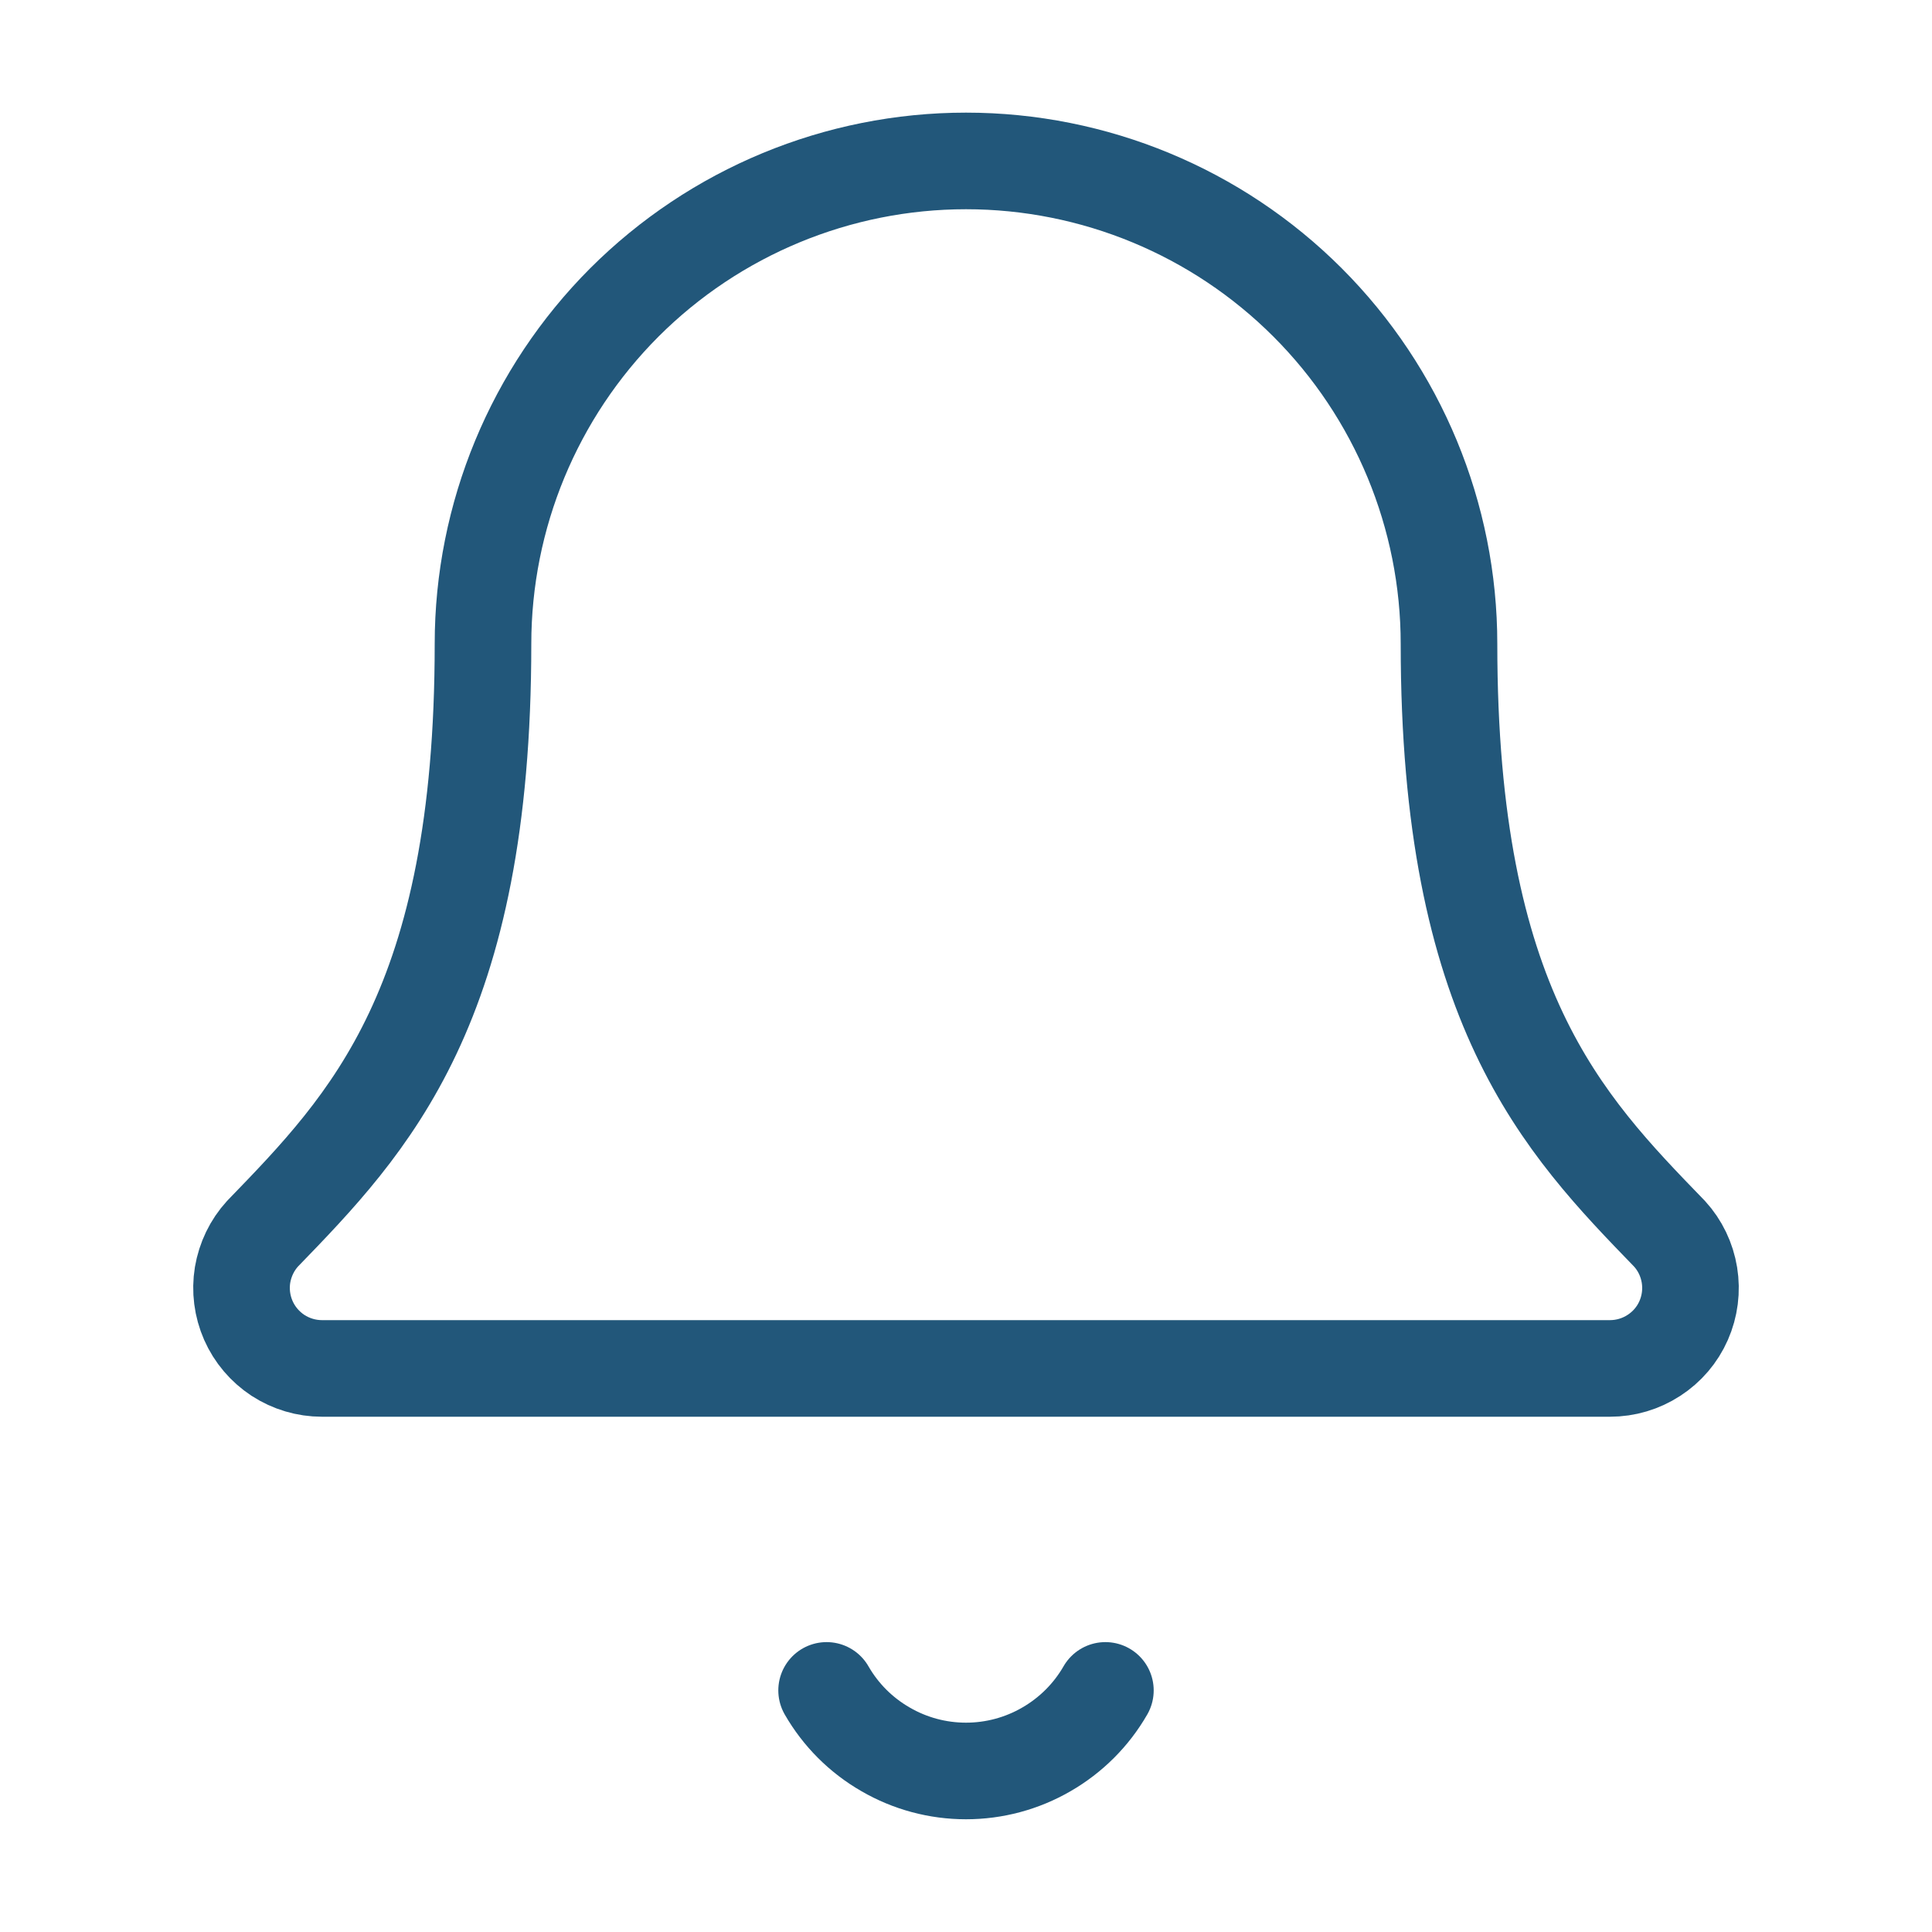 <svg width="20" height="20" viewBox="0 0 20 20" fill="none" xmlns="http://www.w3.org/2000/svg">
<path d="M8.557 17.499C8.703 17.753 8.913 17.963 9.167 18.109C9.42 18.256 9.707 18.333 10 18.333C10.292 18.333 10.58 18.256 10.833 18.109C11.086 17.963 11.297 17.753 11.443 17.499M2.718 12.771C2.609 12.89 2.538 13.039 2.511 13.198C2.485 13.357 2.506 13.521 2.571 13.669C2.636 13.817 2.743 13.942 2.878 14.031C3.014 14.119 3.172 14.166 3.333 14.166H16.666C16.828 14.166 16.986 14.119 17.121 14.031C17.257 13.943 17.364 13.818 17.429 13.67C17.494 13.522 17.515 13.359 17.489 13.199C17.463 13.04 17.392 12.891 17.283 12.772C16.175 11.629 15 10.415 15 6.666C15 5.34 14.473 4.068 13.535 3.13C12.598 2.193 11.326 1.666 10 1.666C8.674 1.666 7.402 2.193 6.464 3.13C5.527 4.068 5 5.34 5 6.666C5 10.415 3.824 11.629 2.718 12.771Z" stroke="#22577A" stroke-linecap="round" stroke-linejoin="round"/>
</svg>
